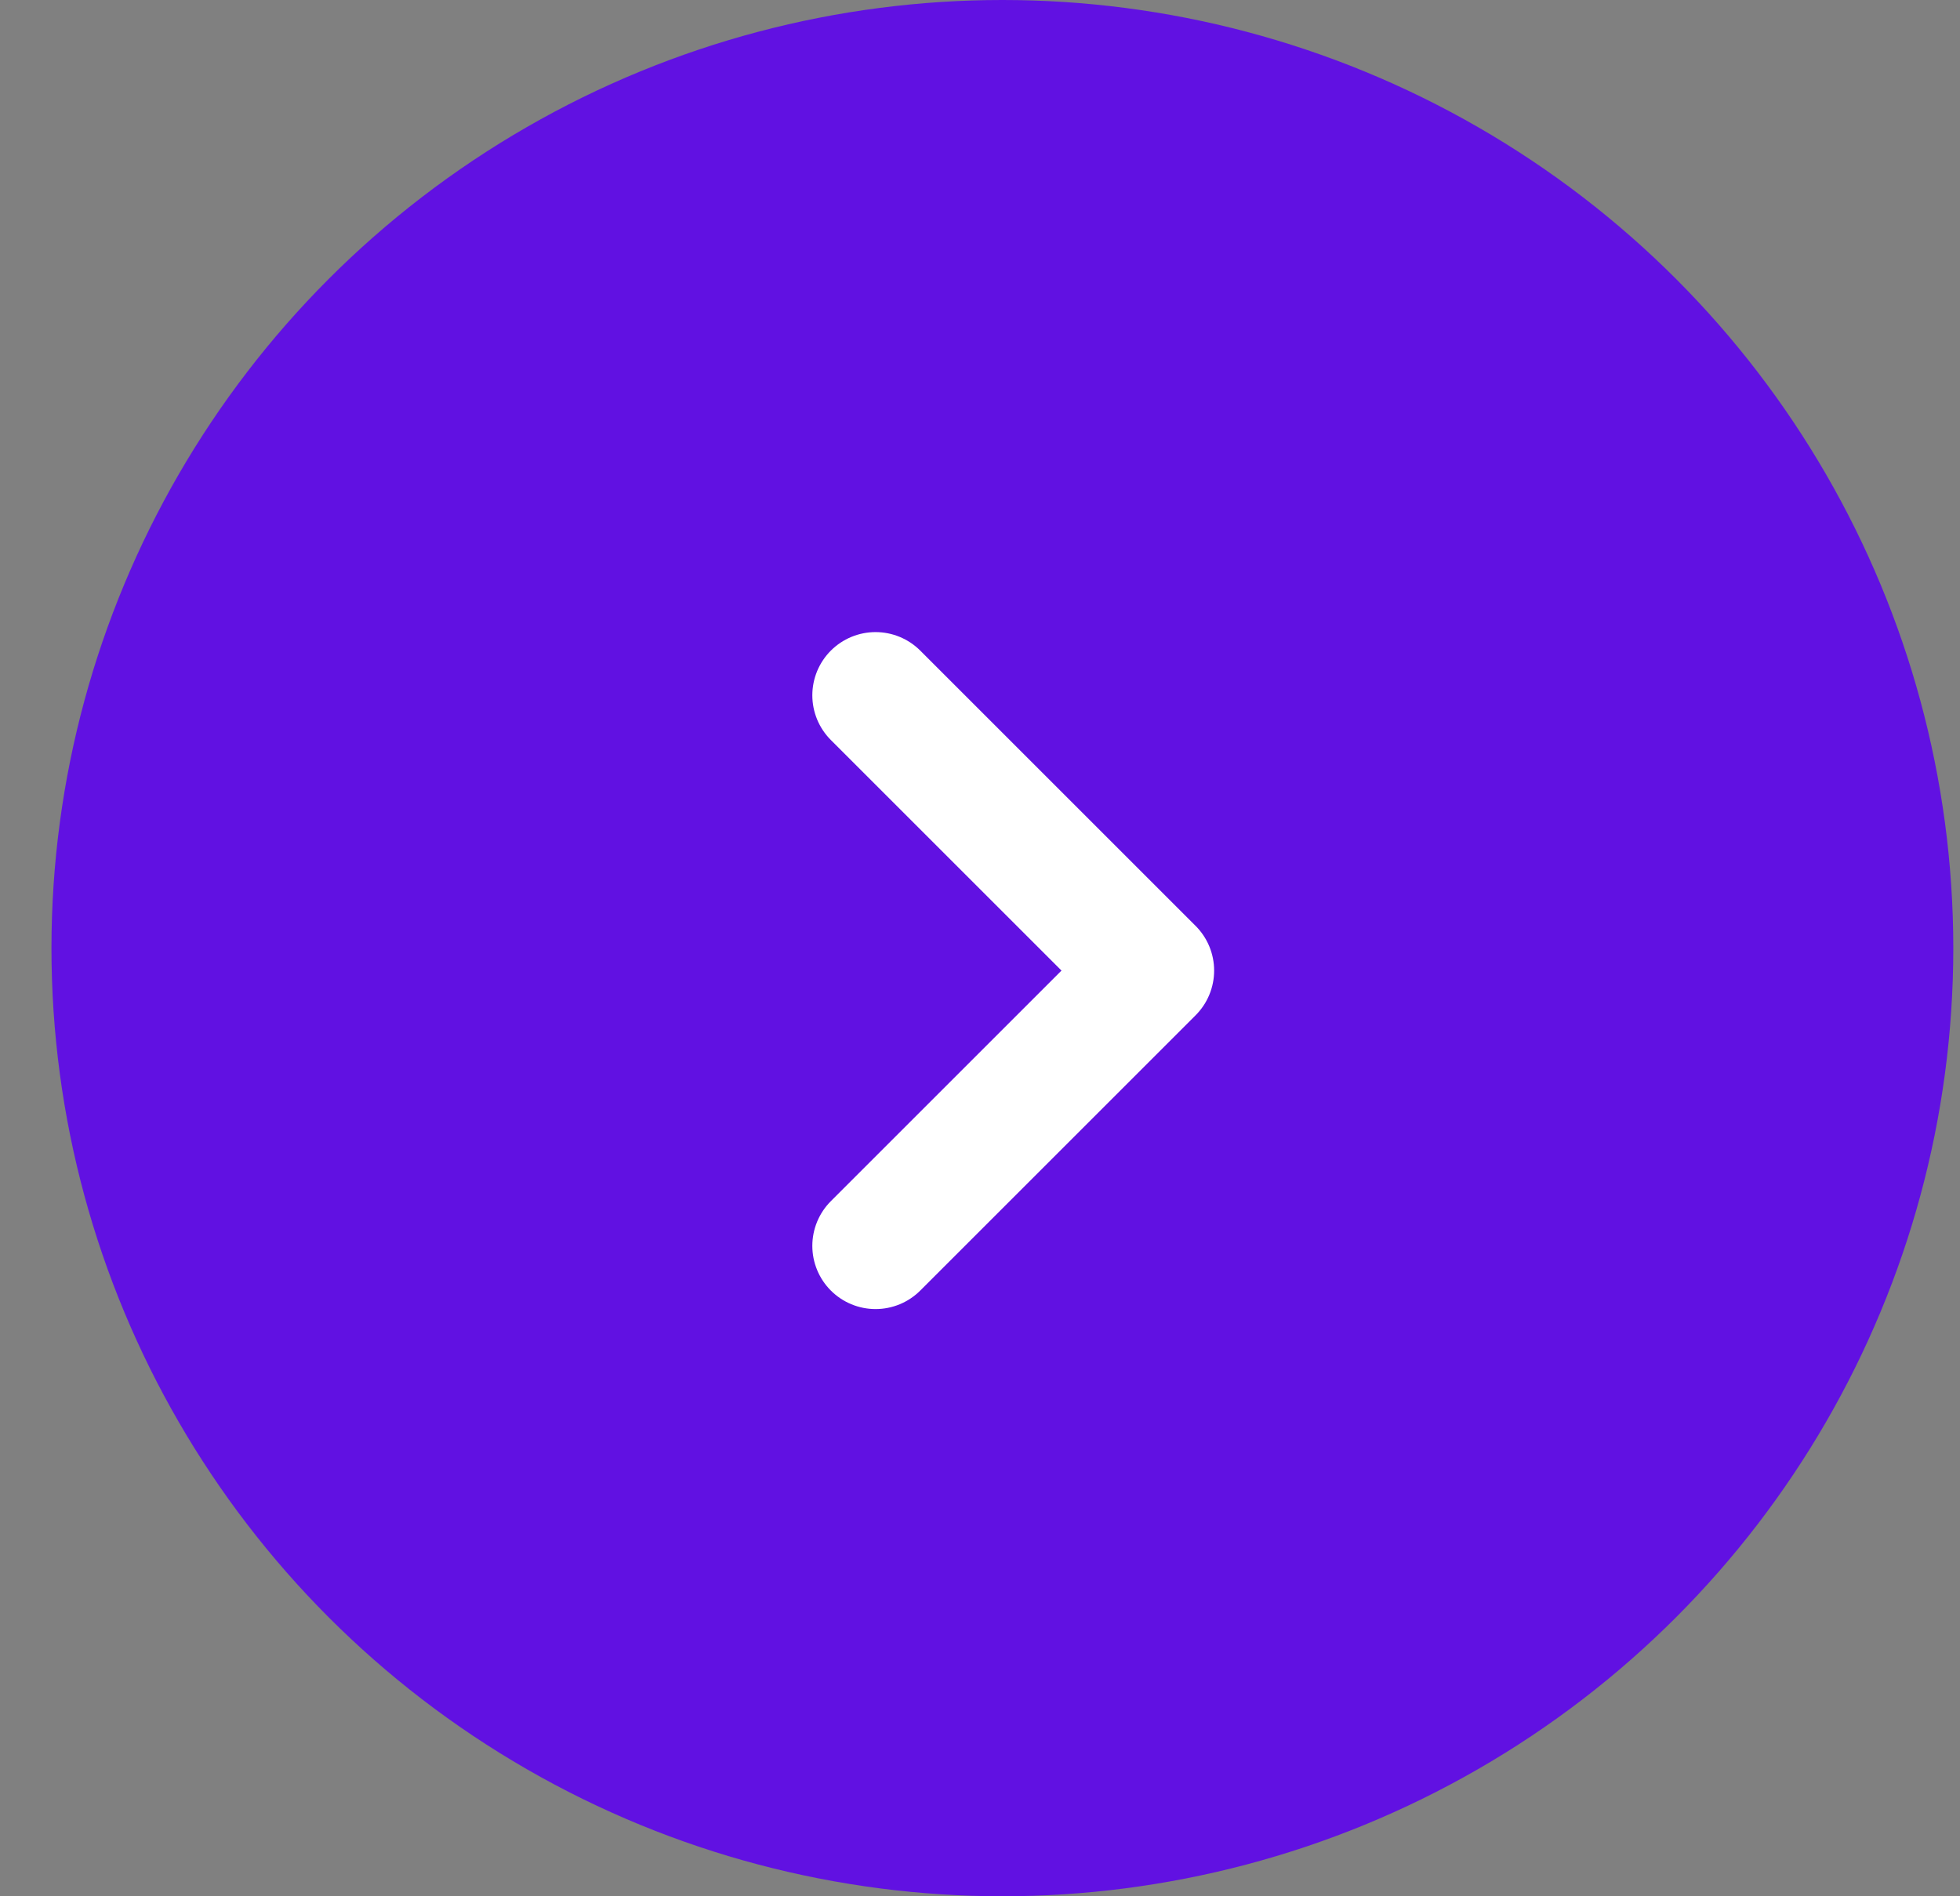 <svg width="31" height="30" viewBox="0 0 31 30" fill="none" xmlns="http://www.w3.org/2000/svg">
<rect x="0" y="0" width="31" height="30" fill="#808080" stroke="none"/>
<ellipse cx="15.854" cy="15" rx="15.04" ry="15" fill="#6111E2"/>
<path d="M13.848 19.71L18.203 15.355L13.848 11" fill="#6111E2"/>
<path d="M13.848 19.71L18.203 15.355L13.848 11" stroke="white" stroke-width="2" stroke-linecap="round" stroke-linejoin="round"/>
</svg>
